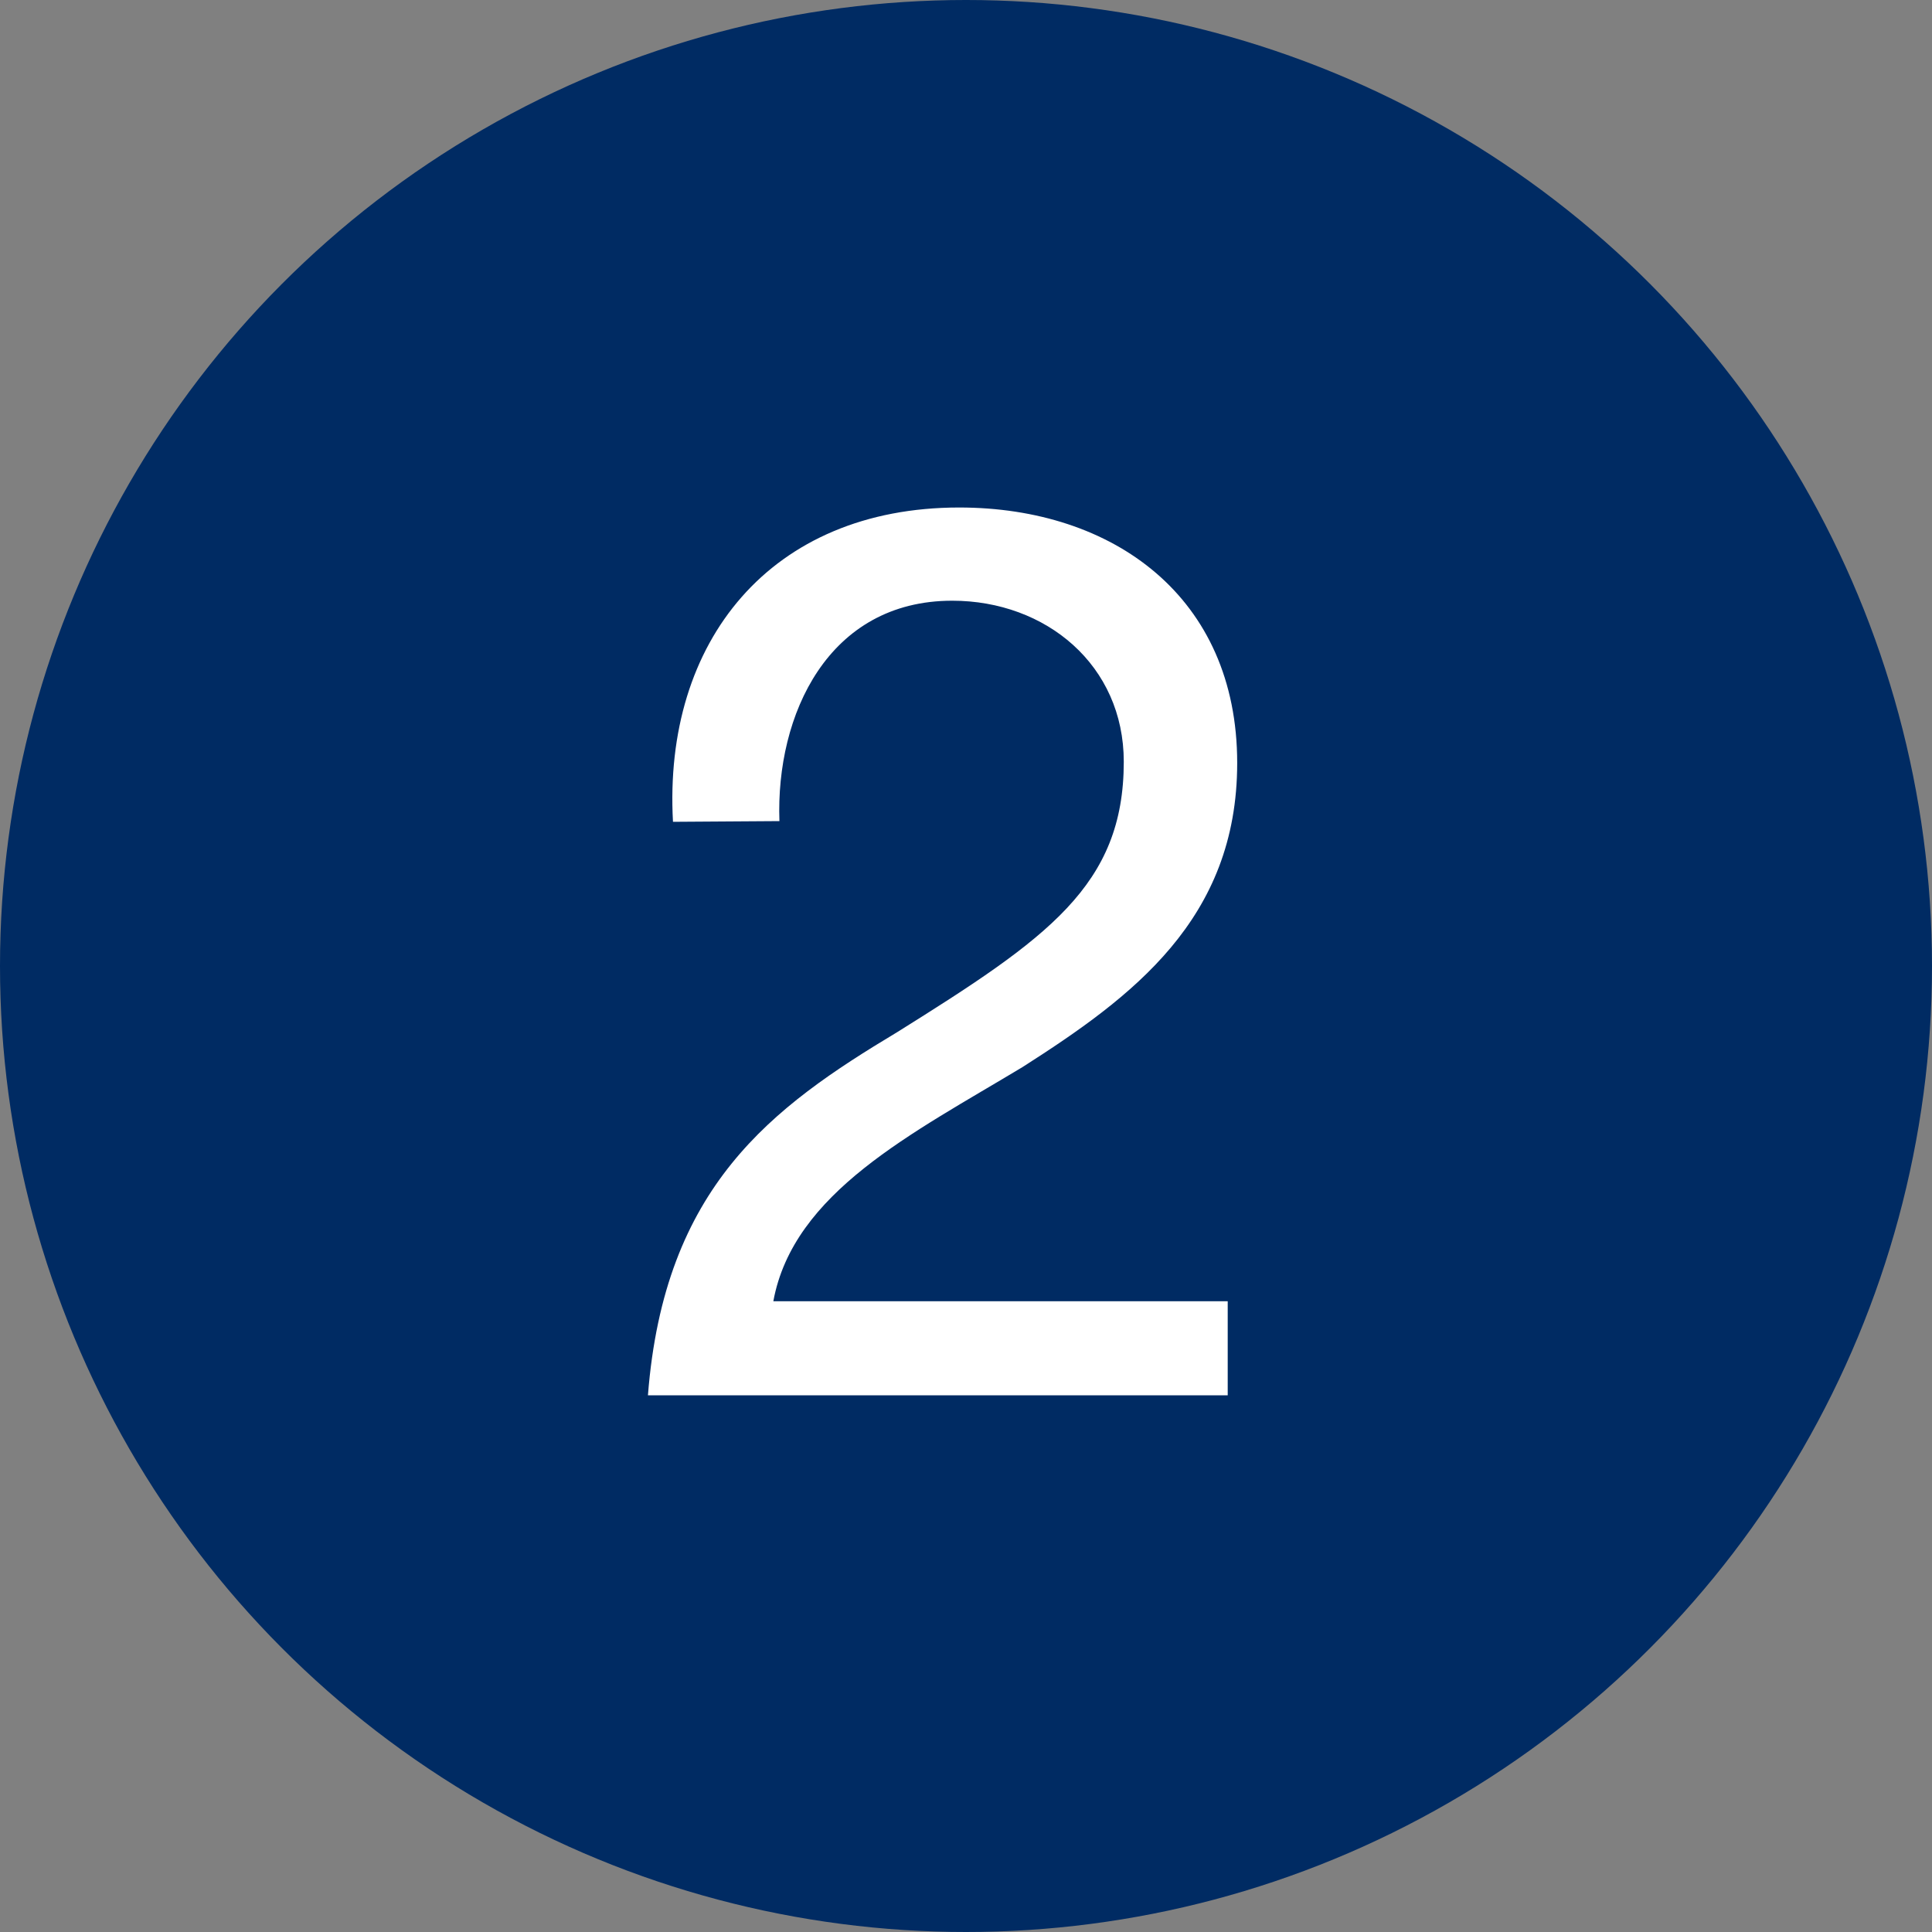 <svg xmlns="http://www.w3.org/2000/svg" viewBox="0 0 108 108"><rect x="0" y="0" width="108" height="108" fill="#808080" stroke="none"/><defs><style>.cls-1{fill:#002b63;}.cls-2{fill:#fff;}</style></defs><title>02_panel</title><g id="Layer_2" data-name="Layer 2"><g id="Icons"><circle class="cls-1" cx="54" cy="54" r="54"/><path class="cls-2" d="M37.62,45.94c-.56-10.08,5.46-17.57,16-17.57,8.61,0,15.54,5,15.54,14.28,0,8.75-5.88,13.09-12,17-6.16,3.71-12.81,7-13.93,13.09H68.63V78H36.22c.91-11.69,6.93-16.1,13.93-20.3,8.4-5.25,12.67-8.19,12.67-15.12,0-5.39-4.34-9-9.59-9-6.93,0-9.87,6.37-9.66,12.32Z"/></g></g></svg>